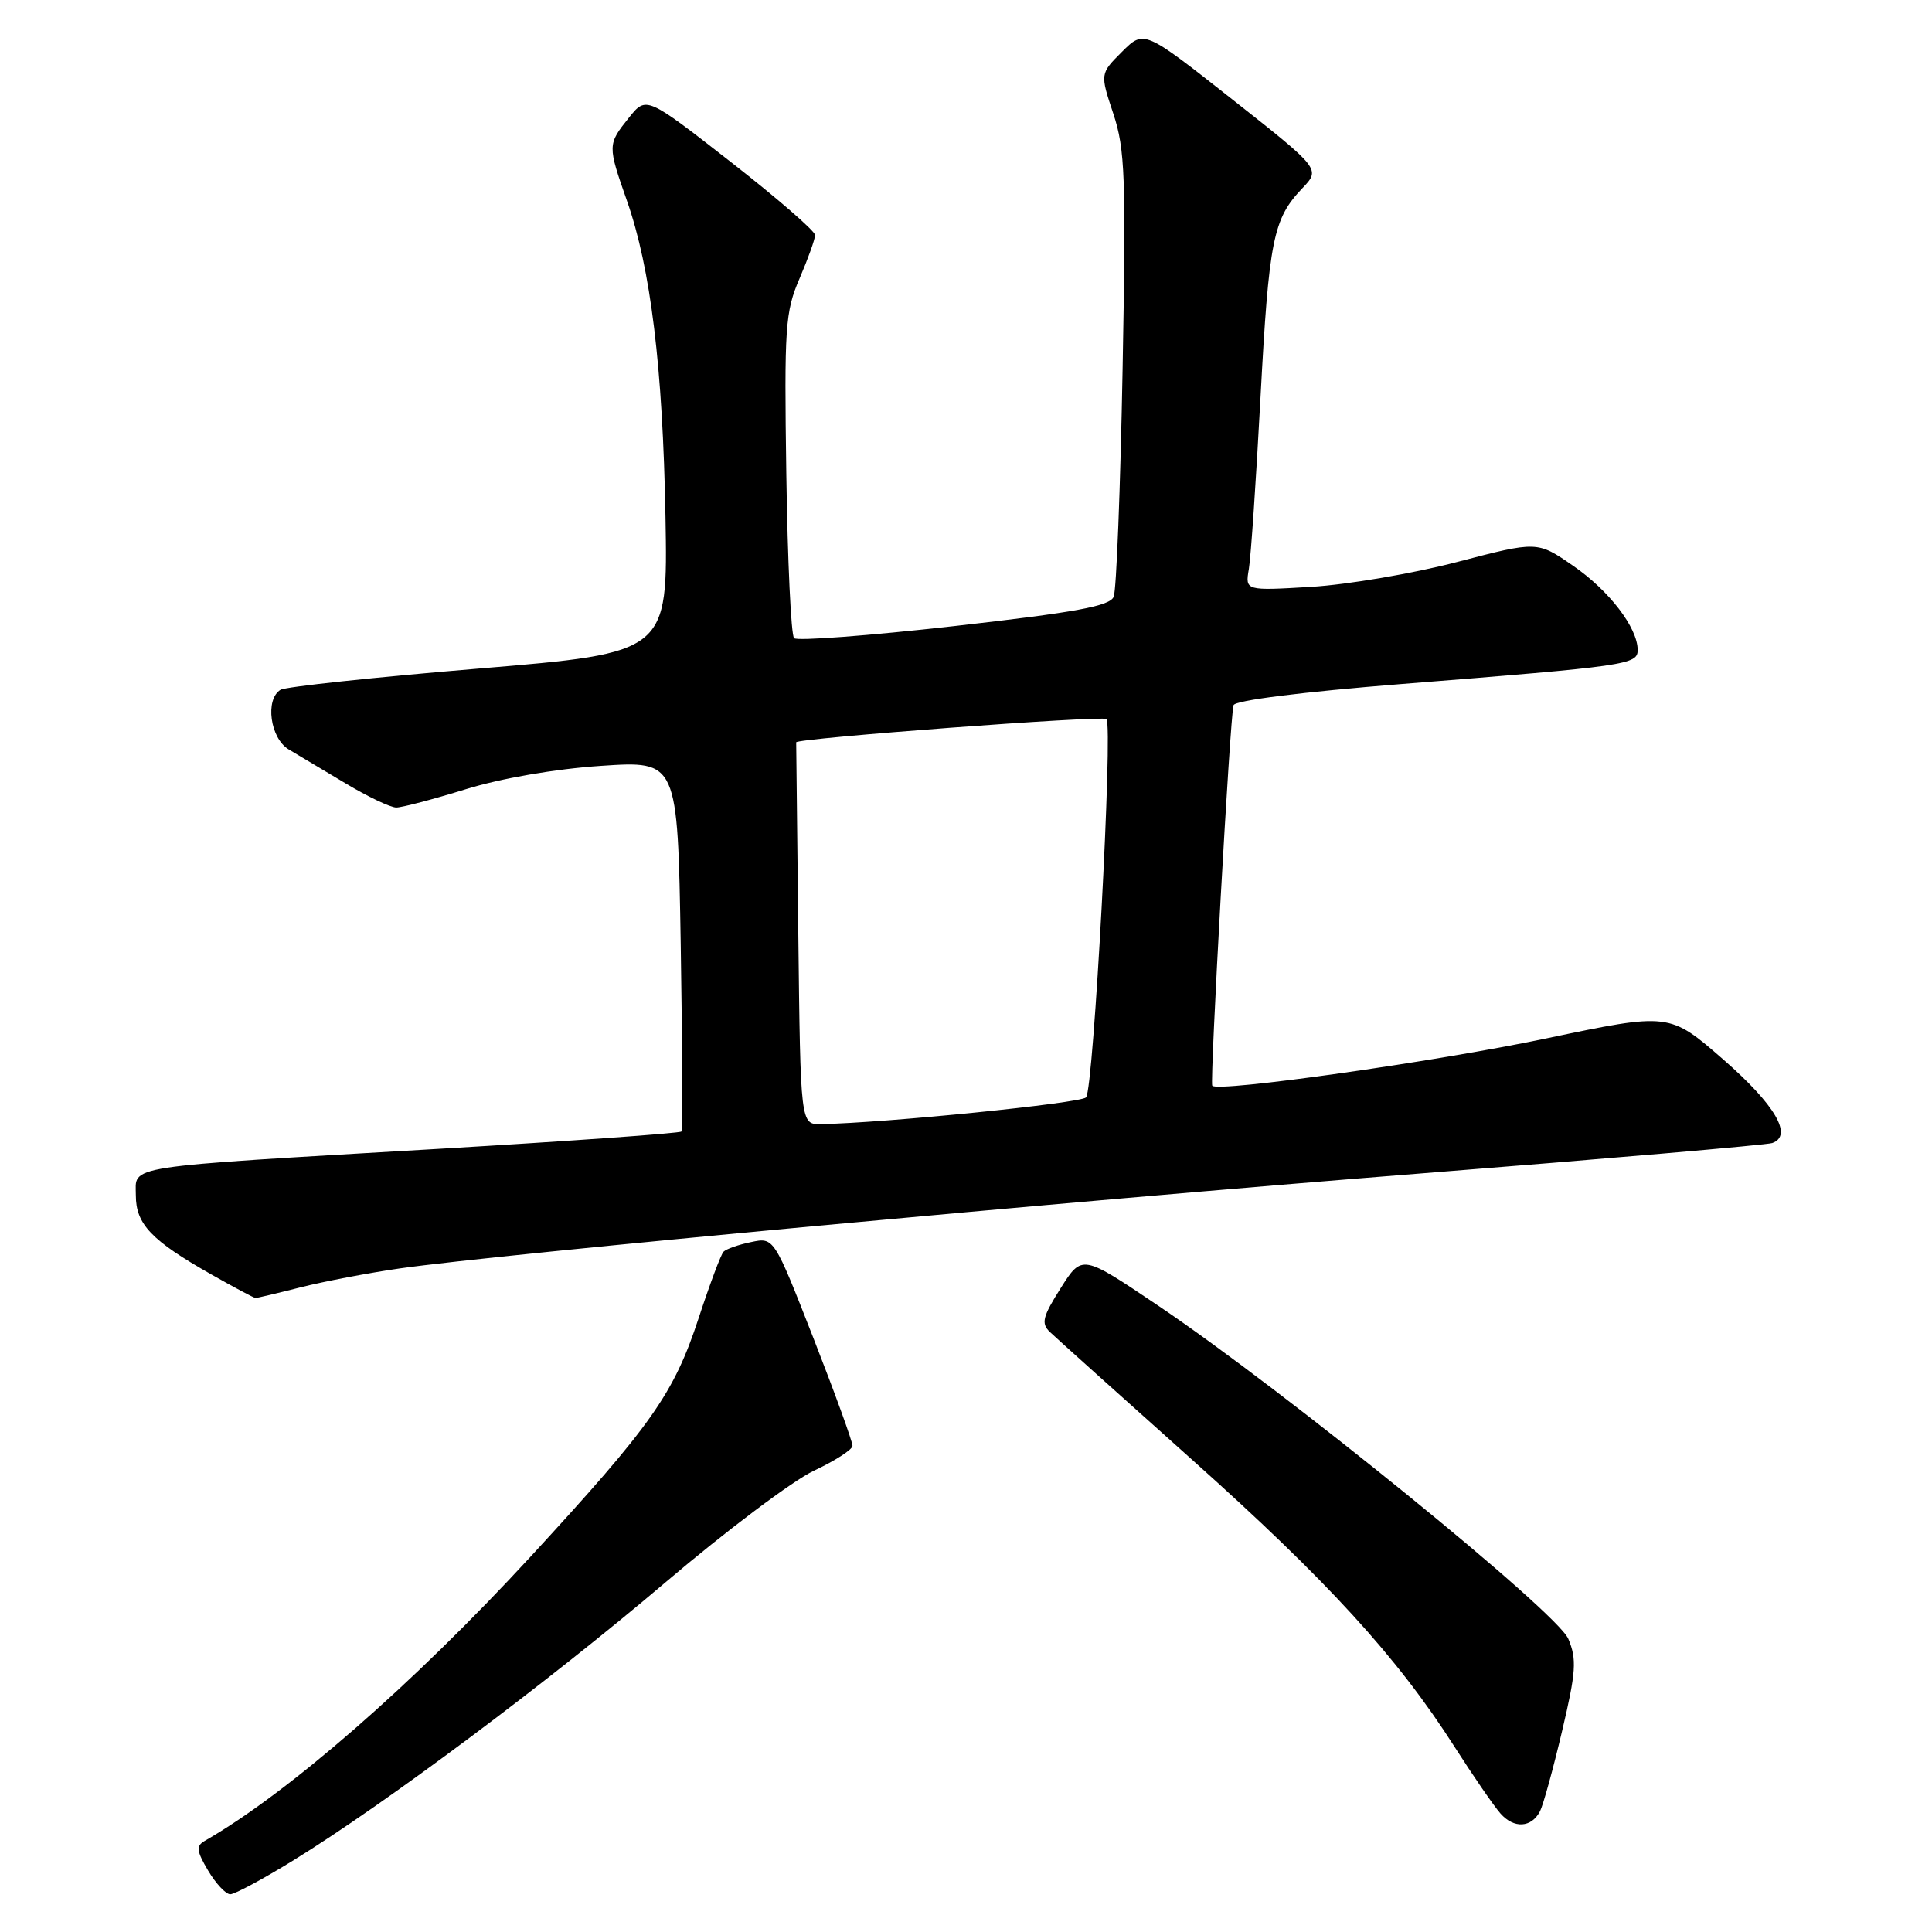 <?xml version="1.0" encoding="UTF-8" standalone="no"?>
<!DOCTYPE svg PUBLIC "-//W3C//DTD SVG 1.1//EN" "http://www.w3.org/Graphics/SVG/1.1/DTD/svg11.dtd" >
<svg xmlns="http://www.w3.org/2000/svg" xmlns:xlink="http://www.w3.org/1999/xlink" version="1.1" viewBox="0 0 256 256">
 <g >
 <path fill="currentColor"
d=" M 38.95 246.46 C 51.10 238.97 72.59 222.91 88.14 209.70 C 96.18 202.86 105.05 196.19 107.84 194.88 C 110.63 193.57 112.94 192.09 112.96 191.58 C 112.98 191.07 110.65 184.65 107.78 177.30 C 102.55 163.94 102.55 163.94 99.53 164.58 C 97.86 164.92 96.22 165.50 95.87 165.86 C 95.53 166.21 94.05 170.16 92.58 174.64 C 89.28 184.69 86.38 188.81 70.27 206.30 C 54.76 223.14 38.20 237.58 27.11 243.94 C 25.96 244.60 26.04 245.27 27.58 247.87 C 28.60 249.59 29.92 251.00 30.51 251.00 C 31.11 251.00 34.90 248.96 38.95 246.46 Z  M 204.06 240.00 C 204.48 239.18 205.80 234.40 206.98 229.39 C 208.84 221.51 208.95 219.87 207.81 217.16 C 206.32 213.61 170.32 184.36 153.44 172.99 C 143.38 166.21 143.38 166.21 140.55 170.68 C 138.15 174.48 137.93 175.35 139.11 176.49 C 139.87 177.22 148.32 184.81 157.88 193.35 C 175.91 209.46 185.13 219.54 192.76 231.50 C 195.22 235.35 197.94 239.30 198.81 240.29 C 200.60 242.33 202.92 242.20 204.06 240.00 Z  M 39.86 170.57 C 42.96 169.79 48.88 168.66 53.00 168.07 C 66.23 166.18 141.09 159.21 188.00 155.51 C 213.03 153.53 234.09 151.71 234.82 151.46 C 237.63 150.50 235.23 146.40 228.36 140.40 C 221.21 134.17 221.21 134.17 204.86 137.60 C 190.16 140.69 161.28 144.77 160.63 143.86 C 160.29 143.38 163.00 94.80 163.45 93.44 C 163.65 92.80 172.61 91.68 185.65 90.64 C 215.70 88.25 217.00 88.07 217.00 86.12 C 216.99 83.16 213.21 78.24 208.42 74.95 C 203.70 71.69 203.70 71.69 193.10 74.46 C 187.27 75.99 178.56 77.47 173.75 77.76 C 164.99 78.28 164.99 78.28 165.48 75.39 C 165.75 73.80 166.44 63.59 167.02 52.71 C 168.14 31.75 168.69 29.01 172.56 24.95 C 174.99 22.40 174.99 22.40 163.29 13.17 C 151.59 3.95 151.59 3.95 148.67 6.86 C 145.76 9.77 145.76 9.77 147.52 15.06 C 149.08 19.77 149.22 23.45 148.75 48.92 C 148.46 64.64 147.93 78.21 147.57 79.07 C 147.06 80.31 142.61 81.13 126.43 82.96 C 115.16 84.23 105.62 84.95 105.22 84.56 C 104.82 84.16 104.36 74.36 104.19 62.77 C 103.91 43.32 104.04 41.33 105.94 36.91 C 107.07 34.28 108.00 31.69 108.00 31.15 C 108.00 30.61 102.97 26.25 96.82 21.45 C 85.63 12.72 85.63 12.72 83.32 15.61 C 80.50 19.14 80.50 19.26 83.07 26.59 C 86.23 35.59 87.82 48.66 88.18 68.50 C 88.50 86.50 88.50 86.50 63.42 88.59 C 49.62 89.74 37.81 91.00 37.17 91.40 C 35.09 92.68 35.80 97.83 38.25 99.30 C 39.49 100.04 42.89 102.07 45.82 103.82 C 48.74 105.57 51.75 107.00 52.51 107.00 C 53.27 107.00 57.41 105.91 61.70 104.58 C 66.40 103.13 73.53 101.89 79.64 101.48 C 89.79 100.80 89.79 100.80 90.20 125.15 C 90.42 138.54 90.46 149.69 90.29 149.93 C 90.12 150.16 75.70 151.19 58.24 152.22 C 15.70 154.71 18.00 154.36 18.00 158.39 C 18.00 162.21 20.07 164.38 28.00 168.87 C 31.02 170.58 33.66 171.99 33.86 171.99 C 34.05 172.00 36.75 171.36 39.86 170.57 Z  M 105.78 123.75 C 105.63 109.86 105.50 98.44 105.50 98.36 C 105.50 97.83 146.12 94.78 146.61 95.28 C 147.50 96.17 144.91 144.32 143.91 145.41 C 143.20 146.18 117.28 148.80 108.78 148.95 C 106.07 149.00 106.07 149.00 105.78 123.75 Z "/>
</g>
</svg>